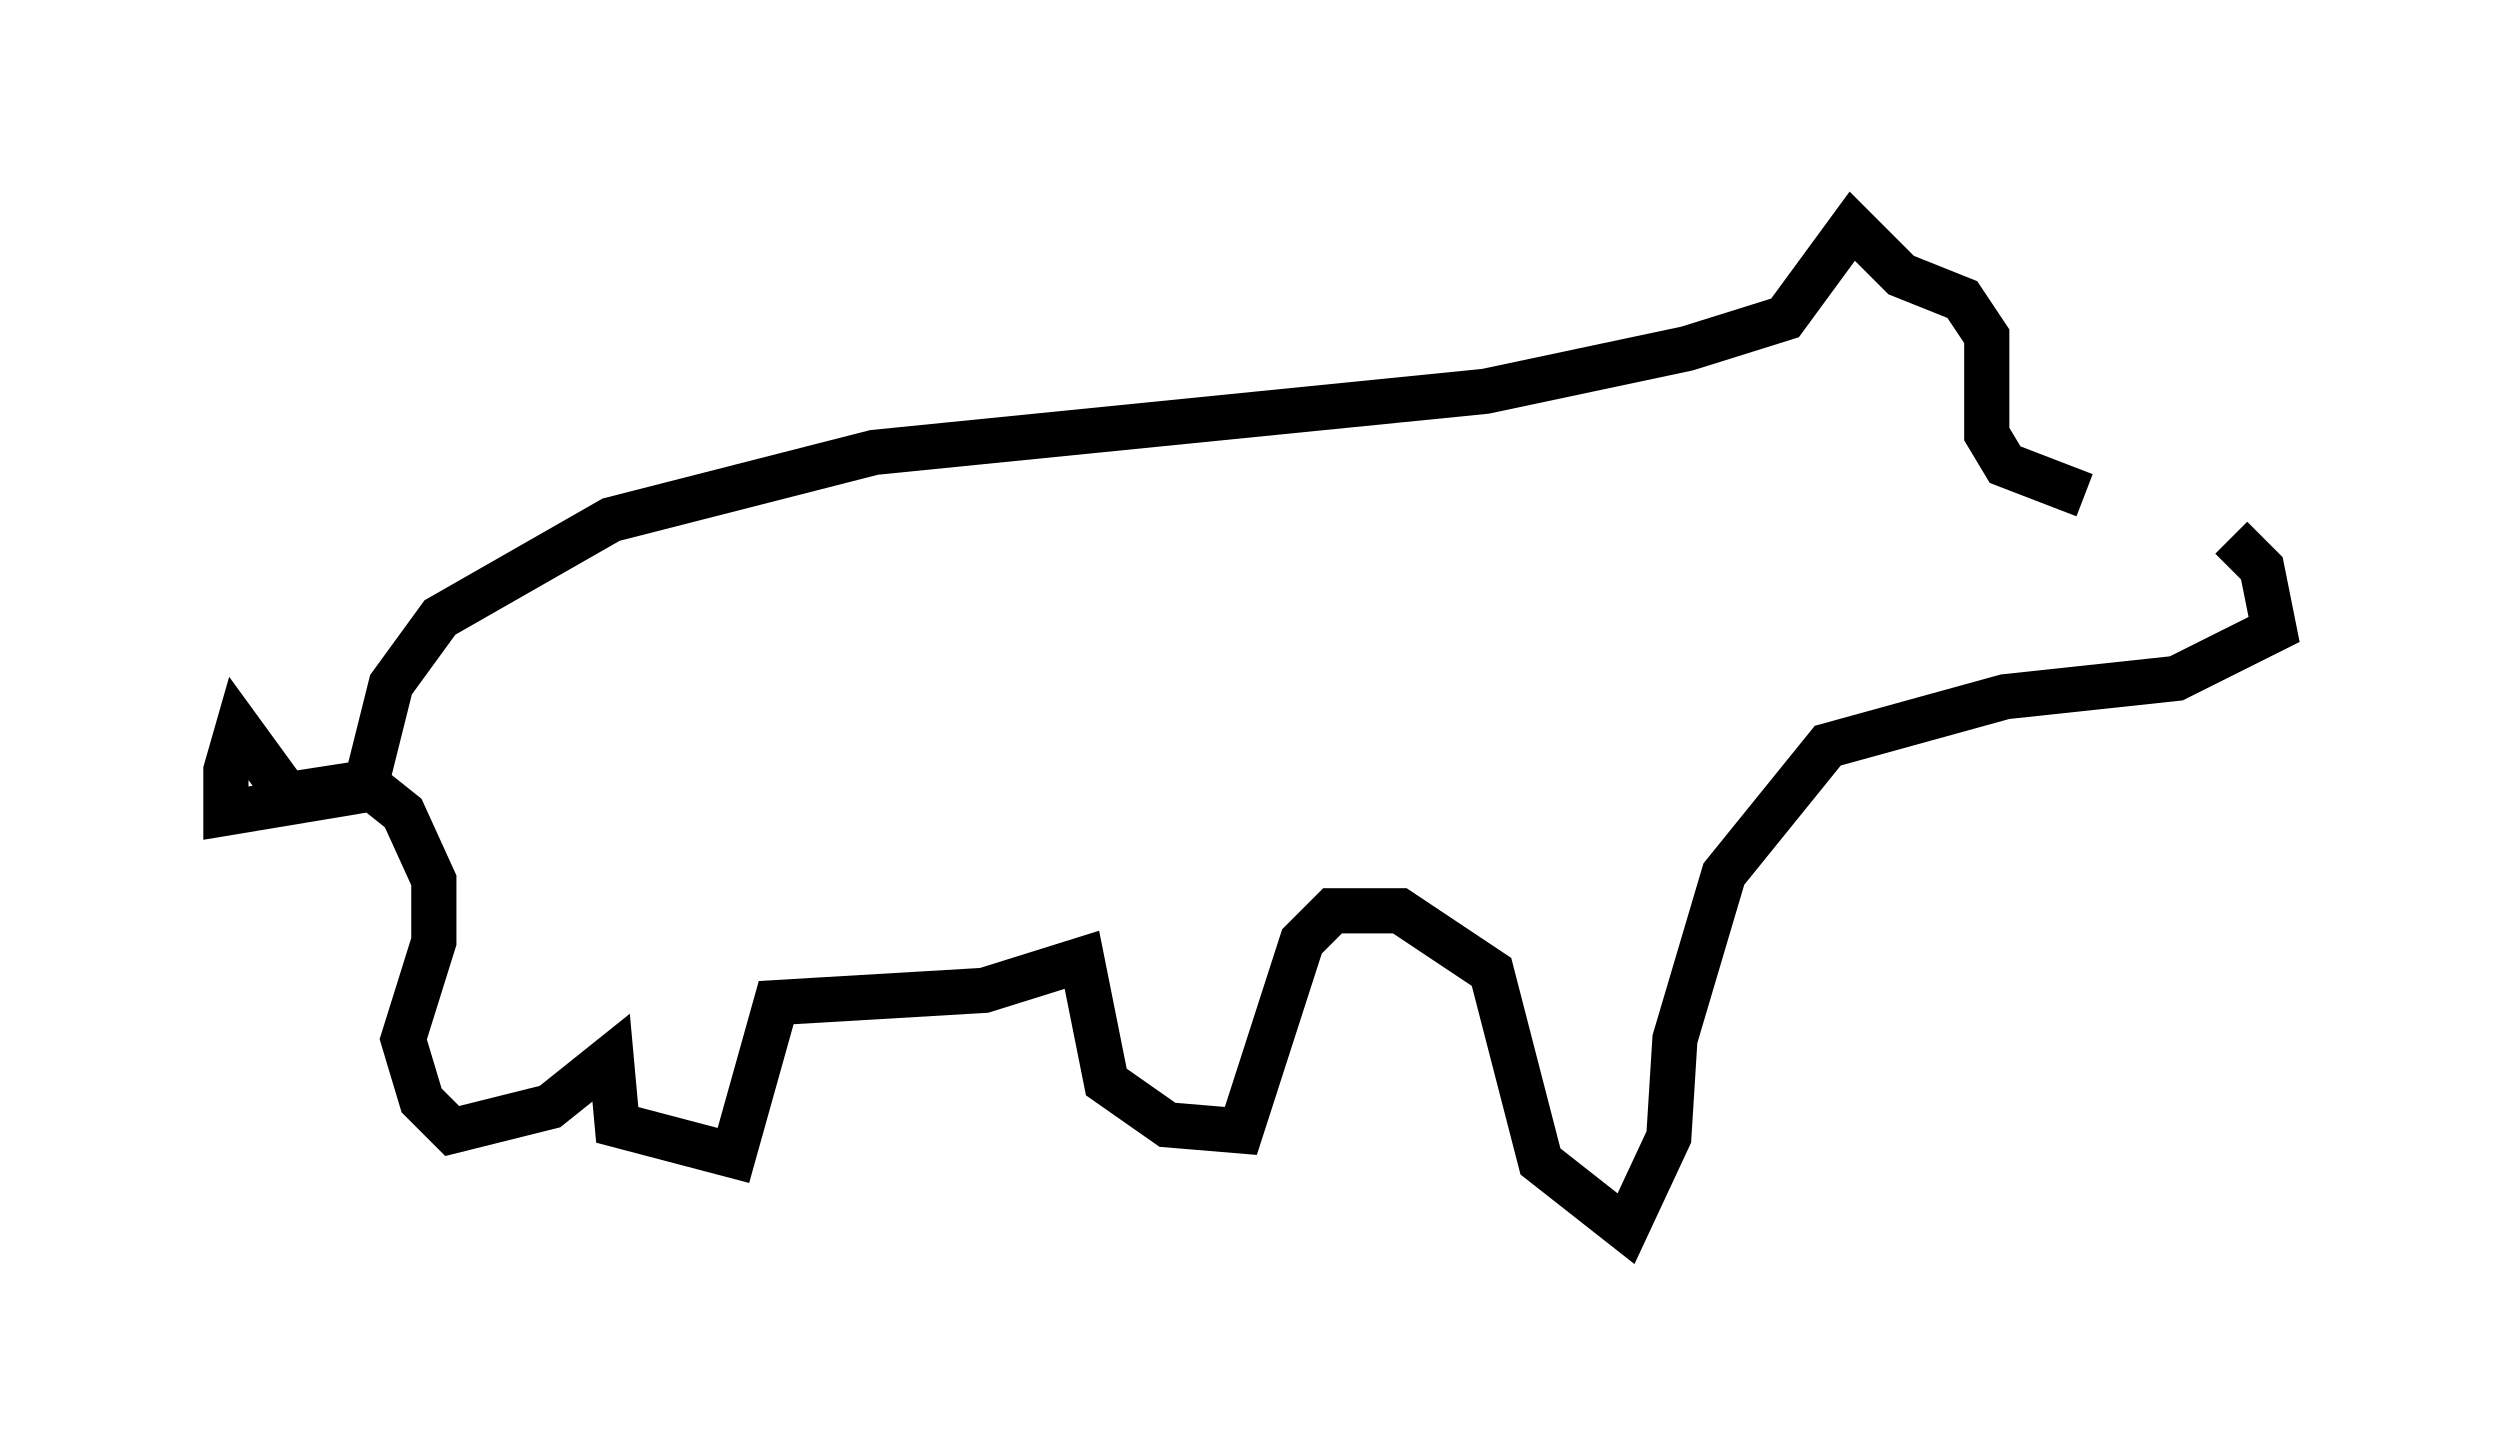 <?xml version="1.0" encoding="utf-8" ?>
<svg baseProfile="full" height="32.192" version="1.1" width="55.331" xmlns="http://www.w3.org/2000/svg" xmlns:ev="http://www.w3.org/2001/xml-events" xmlns:xlink="http://www.w3.org/1999/xlink"><defs /><rect fill="white" height="32.192" width="55.331" x="0" y="0" /><path d="M47.083, 11.766 m2.3, 0.135 l0.677, 0.677 0.271, 1.353 l-2.165, 1.083 -3.789, 0.406 l-3.924, 1.083 -2.3, 2.842 l-1.083, 3.654 -0.135, 2.165 l-0.947, 2.03 -1.894, -1.488 l-1.083, -4.195 -2.03, -1.353 l-1.488, 0.0 -0.677, 0.677 l-1.353, 4.195 -1.624, -0.135 l-1.353, -0.947 -0.541, -2.706 l-2.165, 0.677 -4.601, 0.271 l-0.947, 3.383 -2.571, -0.677 l-0.135, -1.488 -1.353, 1.083 l-2.165, 0.541 -0.677, -0.677 l-0.406, -1.353 0.677, -2.165 l0.0, -1.353 -0.677, -1.488 l-0.677, -0.541 -3.248, 0.541 l0.0, -0.947 0.271, -0.947 l1.083, 1.488 1.759, -0.271 l0.541, -2.165 1.083, -1.488 l3.789, -2.165 5.819, -1.488 l13.532, -1.353 4.465, -0.947 l2.165, -0.677 1.488, -2.03 l1.083, 1.083 1.353, 0.541 l0.541, 0.812 0.0, 2.165 l0.406, 0.677 1.759, 0.677 " fill="none" stroke="black" stroke-width="1" /></svg>